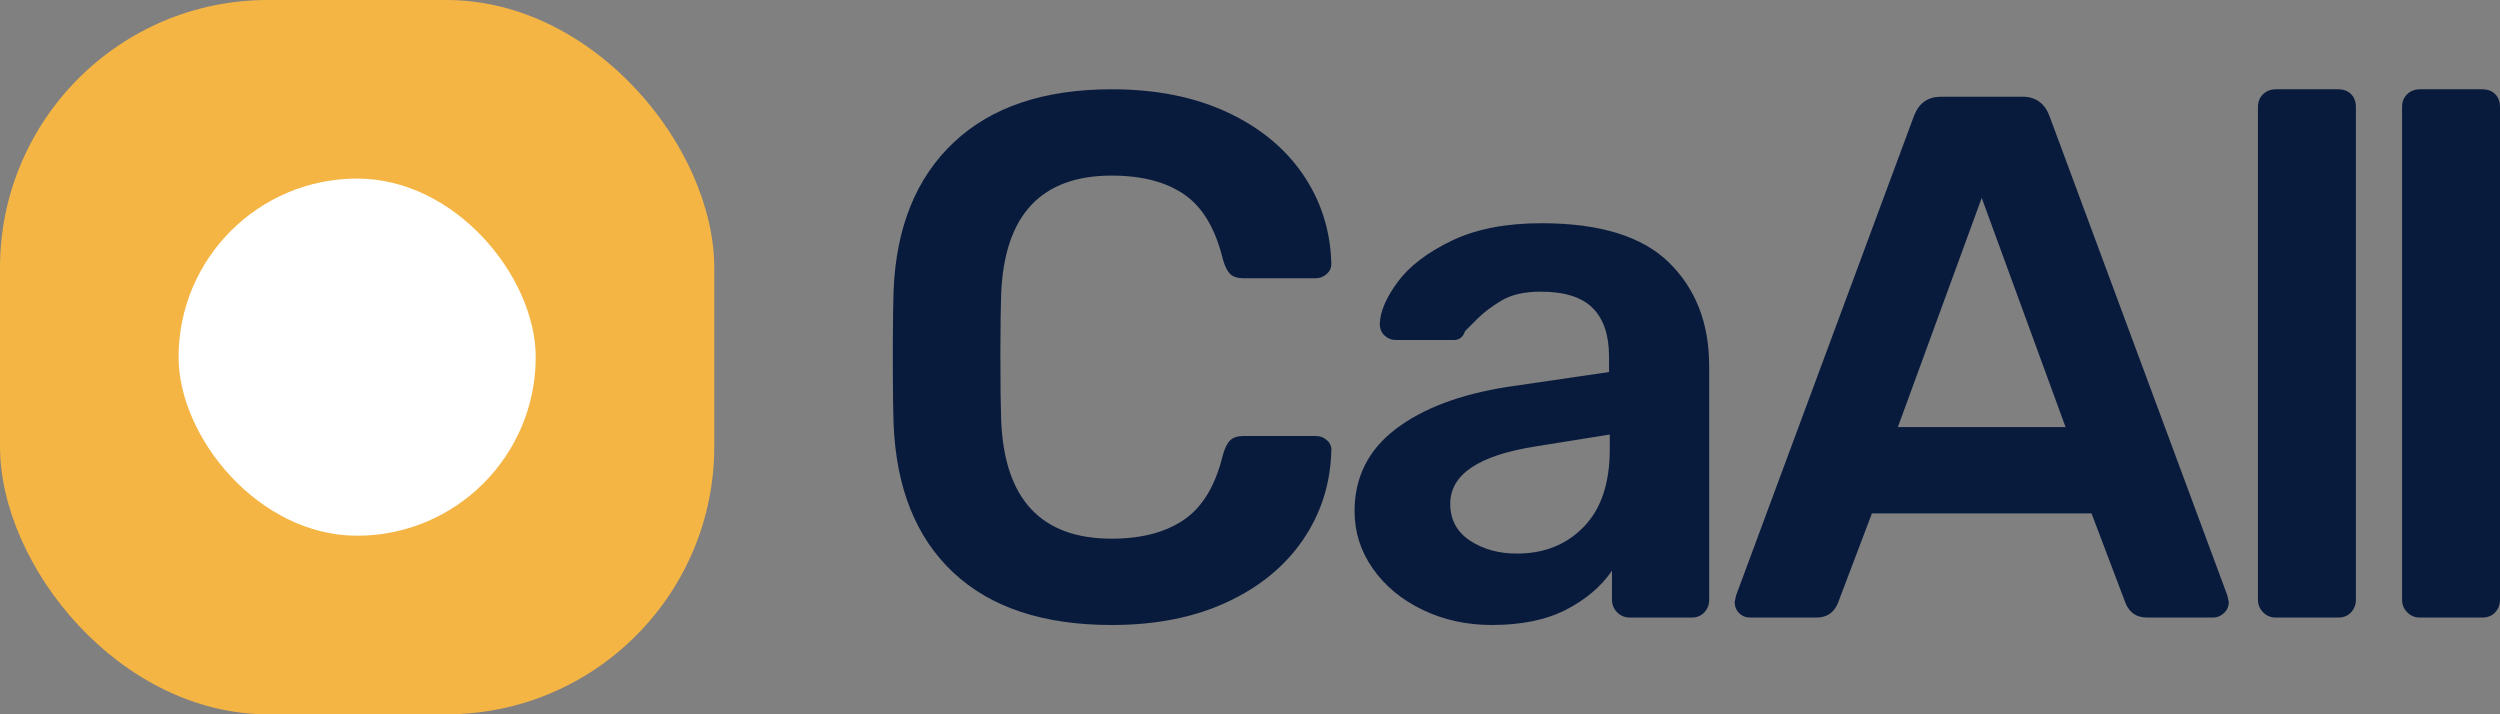<svg width="112" height="32" viewBox="0 0 112 32" fill="none" xmlns="http://www.w3.org/2000/svg">
<rect x="0" y="0" width="112" height="32" fill="#808080" stroke="none"/>
<rect width="32" height="32" rx="12" fill="#F5B544"/>
<rect x="8" y="8" width="16" height="16" rx="8" fill="white"/>
<path fill-rule="evenodd" clip-rule="evenodd" d="M49.804 28C51.776 28 53.493 27.661 54.956 26.983C56.418 26.306 57.554 25.378 58.363 24.2C59.171 23.022 59.598 21.7 59.642 20.233C59.664 20.033 59.603 19.867 59.459 19.733C59.315 19.6 59.144 19.533 58.944 19.533H55.72C55.454 19.533 55.255 19.594 55.122 19.717C54.989 19.839 54.878 20.056 54.789 20.367C54.457 21.744 53.876 22.717 53.044 23.283C52.214 23.85 51.133 24.133 49.804 24.133C46.635 24.133 44.984 22.356 44.851 18.8C44.829 18.156 44.818 17.211 44.818 15.967L44.819 15.564C44.821 14.521 44.832 13.733 44.851 13.2C44.984 9.644 46.635 7.867 49.804 7.867C51.156 7.867 52.241 8.15 53.061 8.717C53.881 9.283 54.457 10.256 54.789 11.633C54.878 11.944 54.989 12.161 55.122 12.283C55.255 12.406 55.454 12.467 55.72 12.467H58.944C59.121 12.467 59.282 12.406 59.426 12.283C59.57 12.161 59.642 12.011 59.642 11.833V11.767C59.598 10.3 59.171 8.978 58.363 7.8C57.554 6.622 56.418 5.694 54.956 5.017C53.493 4.339 51.776 4 49.804 4C46.768 4 44.408 4.794 42.724 6.383C41.04 7.972 40.143 10.189 40.032 13.033C40.014 13.531 40.004 14.271 40 15.252V16.801C40.004 17.765 40.014 18.487 40.032 18.967C40.143 21.856 41.035 24.083 42.708 25.65C44.38 27.217 46.746 28 49.804 28ZM66.833 28C68.162 28 69.27 27.772 70.156 27.317C71.043 26.861 71.73 26.278 72.217 25.567V26.867C72.217 27.089 72.295 27.278 72.45 27.433C72.605 27.589 72.793 27.667 73.015 27.667H75.774C76.017 27.667 76.211 27.589 76.355 27.433C76.499 27.278 76.571 27.089 76.571 26.867V16.4C76.571 14.489 75.973 12.944 74.776 11.767C73.58 10.589 71.674 10 69.06 10C67.464 10 66.124 10.261 65.038 10.783C63.952 11.306 63.149 11.917 62.628 12.617C62.107 13.317 61.836 13.944 61.814 14.5C61.814 14.722 61.886 14.9 62.03 15.033C62.174 15.167 62.346 15.233 62.545 15.233H65.138C65.381 15.233 65.547 15.1 65.636 14.833L66.184 14.283C66.462 14.006 66.822 13.733 67.265 13.467C67.708 13.2 68.295 13.067 69.026 13.067C70.09 13.067 70.865 13.311 71.353 13.8C71.841 14.289 72.084 15.011 72.084 15.967V16.667L67.531 17.333C65.403 17.667 63.73 18.3 62.512 19.233C61.293 20.167 60.684 21.389 60.684 22.9C60.684 23.833 60.955 24.689 61.498 25.467C62.041 26.244 62.783 26.861 63.725 27.317C64.667 27.772 65.703 28 66.833 28ZM67.963 24.8C67.143 24.8 66.439 24.606 65.852 24.217C65.265 23.828 64.971 23.278 64.971 22.567C64.971 21.256 66.246 20.4 68.794 20L72.118 19.467V20.133C72.118 21.644 71.73 22.8 70.954 23.6C70.179 24.4 69.181 24.8 67.963 24.8ZM81.369 27.667C81.834 27.667 82.155 27.456 82.333 27.033L83.862 23H93.7L95.229 27.033C95.406 27.456 95.727 27.667 96.193 27.667H99.151C99.328 27.667 99.489 27.6 99.633 27.467C99.777 27.333 99.849 27.167 99.849 26.967L99.782 26.667L91.805 5.167C91.584 4.611 91.185 4.333 90.609 4.333H86.953C86.376 4.333 85.978 4.611 85.756 5.167L77.779 26.667L77.713 26.967C77.713 27.167 77.779 27.333 77.912 27.467C78.045 27.6 78.211 27.667 78.41 27.667H81.369ZM92.537 19.133H85.025L88.781 8.867L92.537 19.133ZM104.746 27.667C104.99 27.667 105.184 27.589 105.328 27.433C105.472 27.278 105.544 27.089 105.544 26.867V4.8C105.544 4.556 105.472 4.361 105.328 4.217C105.184 4.072 104.99 4 104.746 4H101.954C101.732 4 101.544 4.072 101.389 4.217C101.234 4.361 101.156 4.556 101.156 4.8V26.867C101.156 27.089 101.234 27.278 101.389 27.433C101.544 27.589 101.732 27.667 101.954 27.667H104.746ZM111.202 27.667C111.446 27.667 111.64 27.589 111.784 27.433C111.928 27.278 112 27.089 112 26.867V4.8C112 4.556 111.928 4.361 111.784 4.217C111.64 4.072 111.446 4 111.202 4H108.41C108.189 4 108 4.072 107.845 4.217C107.69 4.361 107.613 4.556 107.613 4.8V26.867C107.613 27.089 107.69 27.278 107.845 27.433C108 27.589 108.189 27.667 108.41 27.667H111.202Z" fill="#091B3D"/>
</svg>
